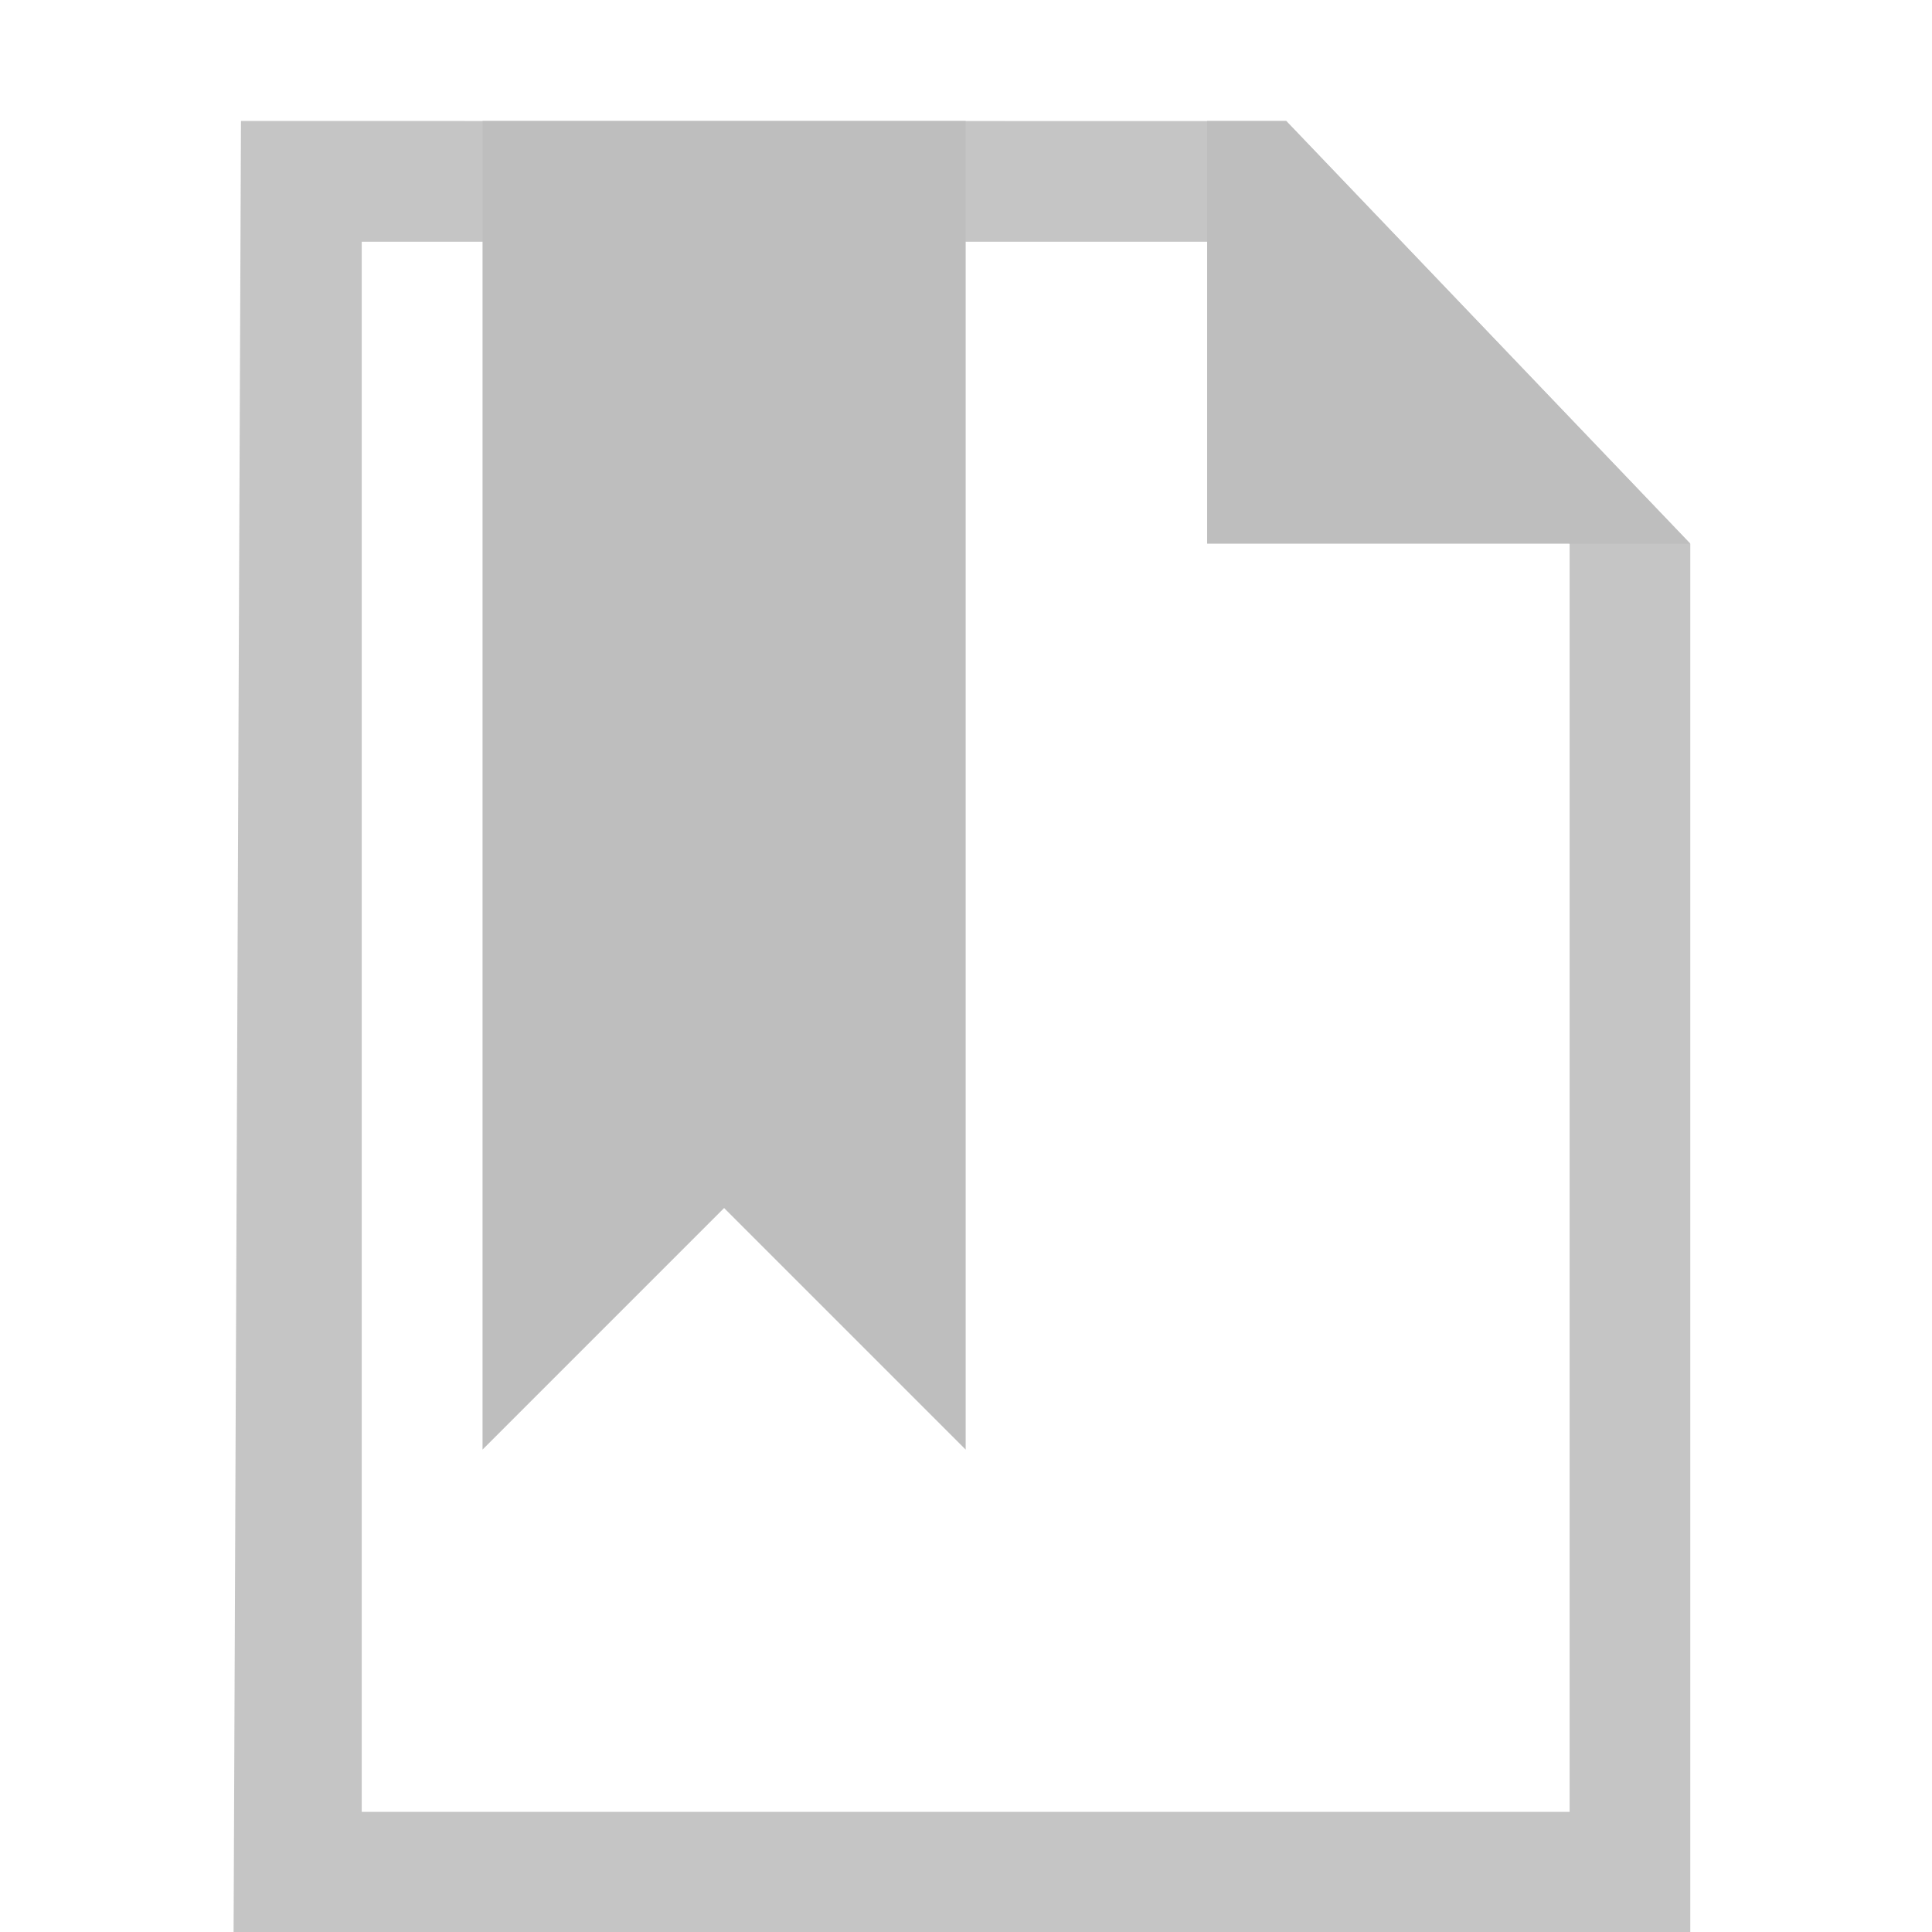 <svg height="16" width="16" xmlns="http://www.w3.org/2000/svg"><g fill="#bebebe" transform="matrix(.826 0 0 .826 18.58 -2.825)"><path d="m-20.078 4.633-.074 18.165h14.605v-13.926l-4.051-4.238zm1.211 1.211h8.477l3.633 3.027 0 12.715h-12.11z" fill-opacity=".902"/><path d="m-10.391 4.633v4.238h3.633 1.211l-4.051-4.238z"/><path d="m-17.656 4.633v13.321l2.422-2.422 2.422 2.422v-13.321z" stroke-width="1.211"/></g></svg>